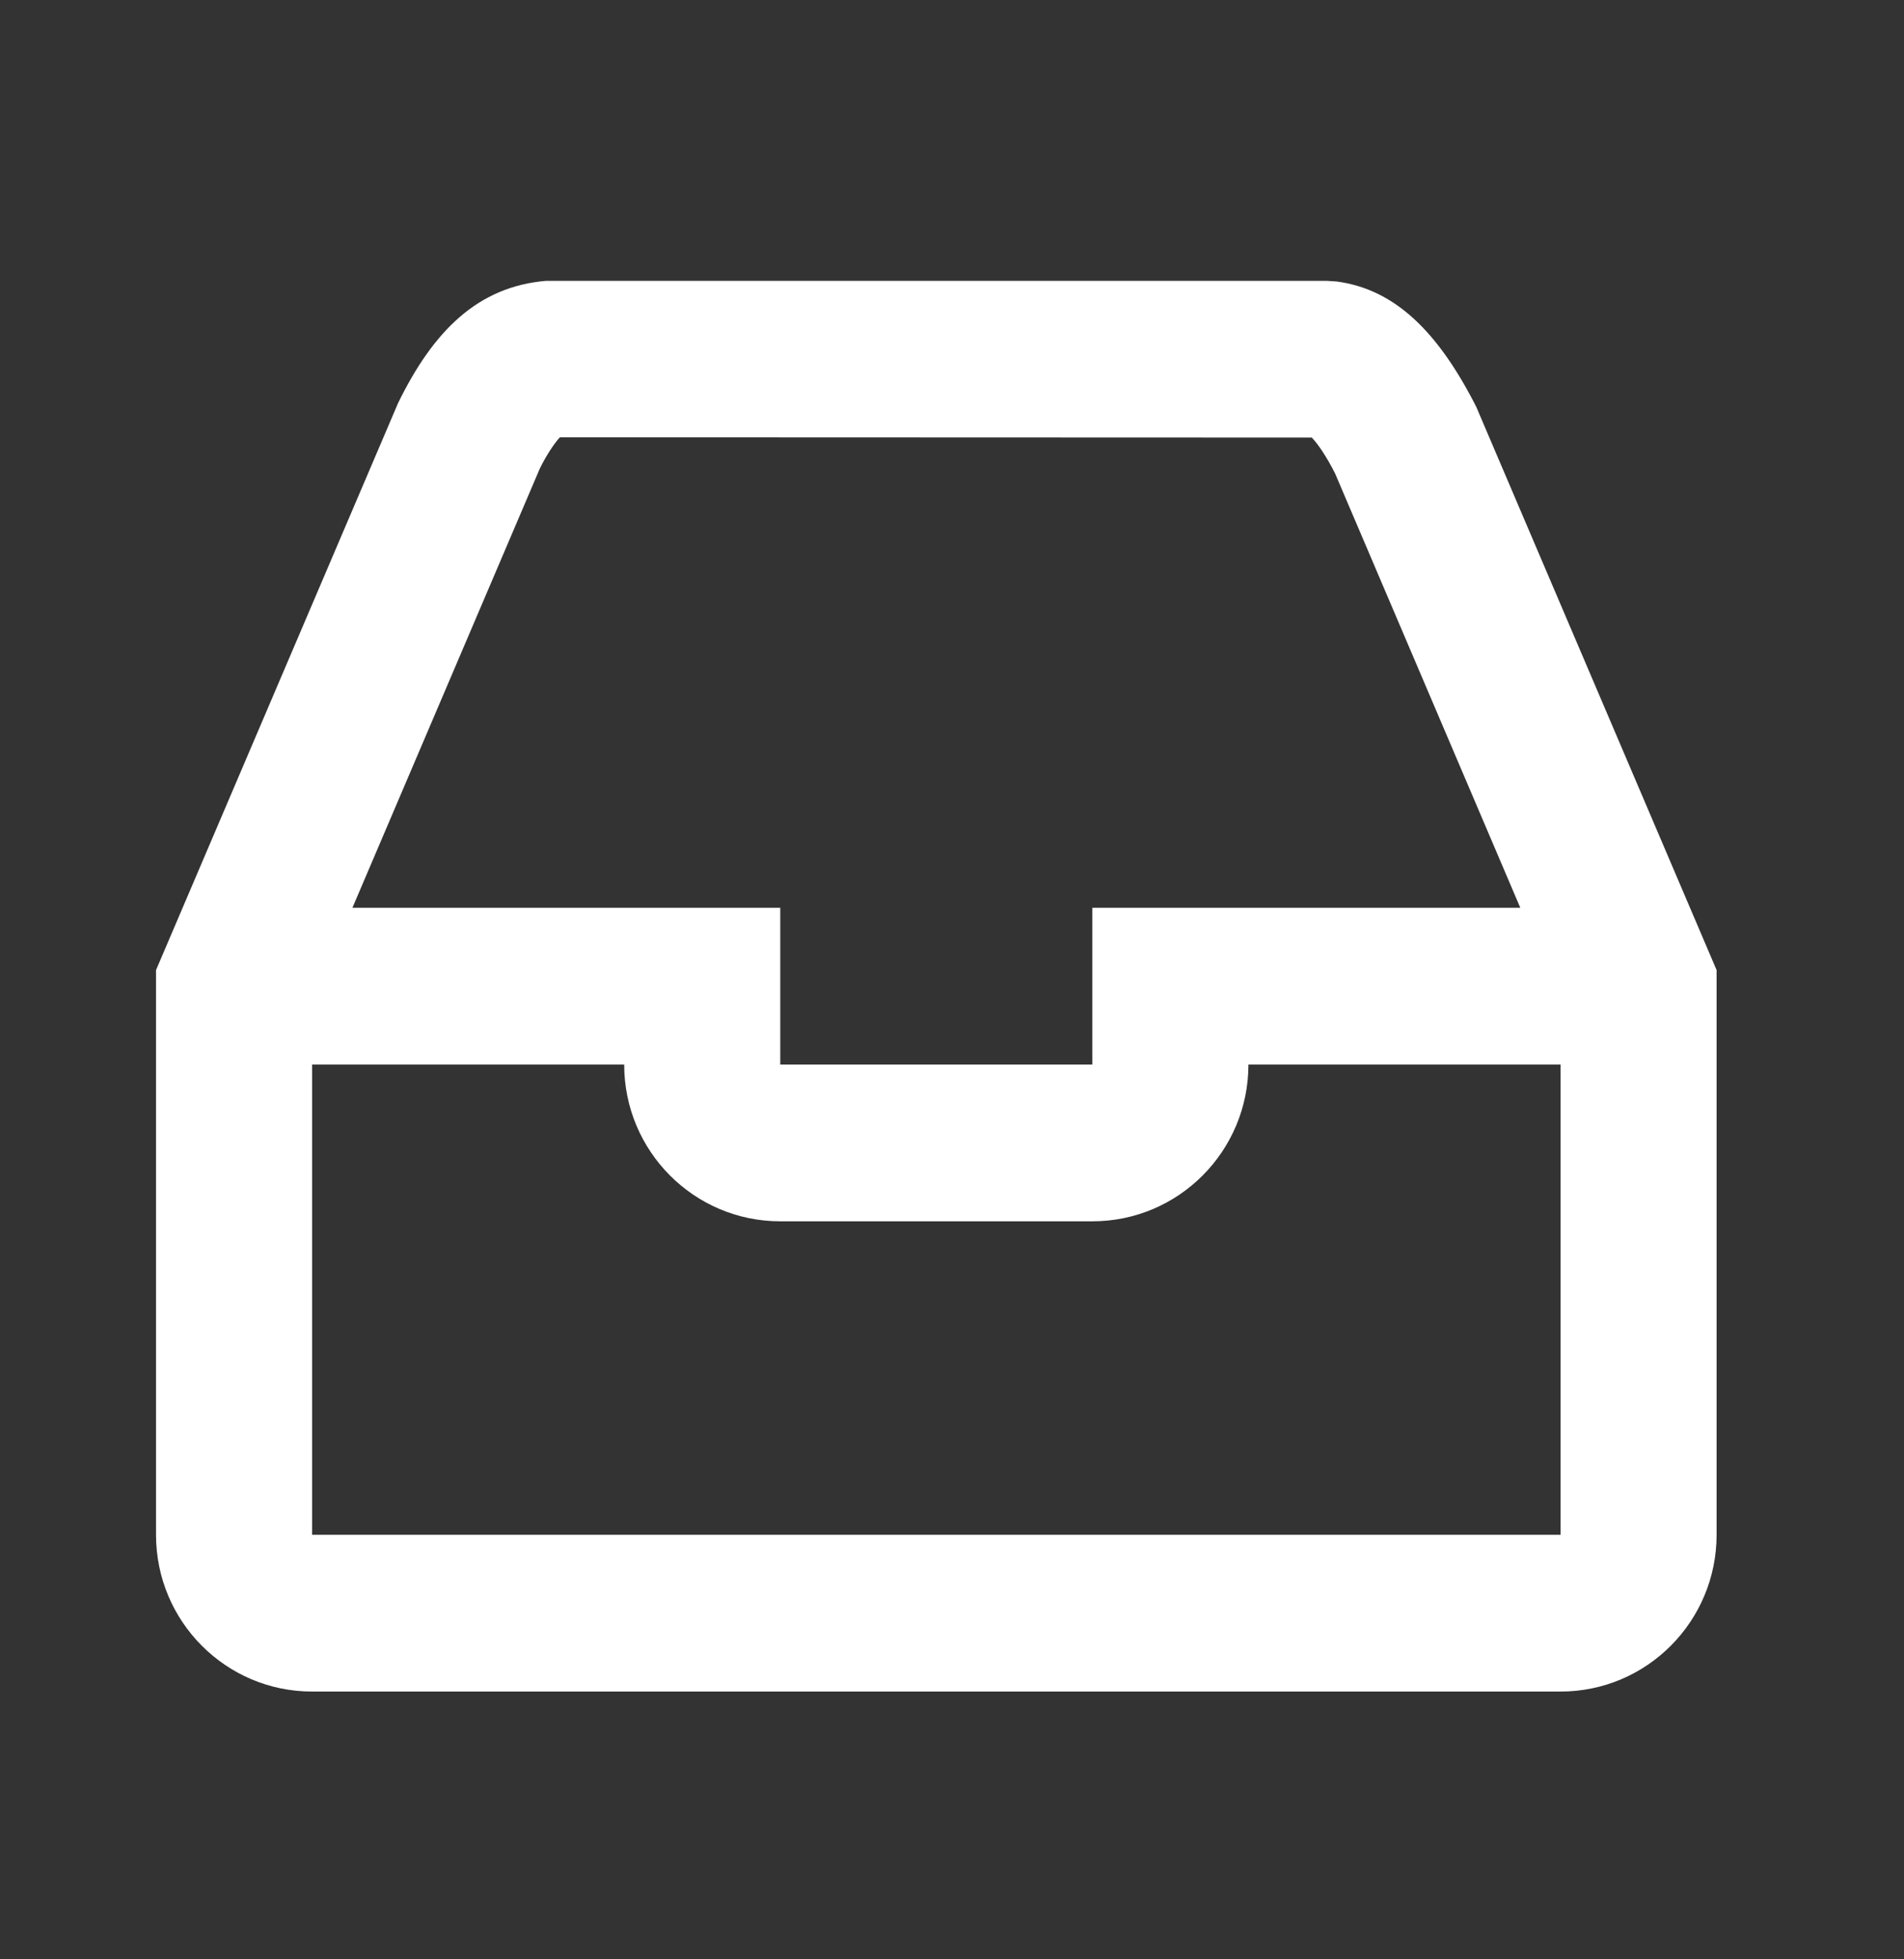 <svg width="35" height="36" viewBox="0 0 35 36" fill="none" xmlns="http://www.w3.org/2000/svg">
<rect x="0" y="0" width="35" height="36" fill="#333333" stroke="none"/>
<path fill-rule="evenodd" clip-rule="evenodd" d="M31.555 28.2C31.555 29.791 30.271 31.08 28.687 31.08H5.737C4.153 31.08 2.868 29.791 2.868 28.2V17.824L2.984 17.553L7.318 7.405C7.964 6.084 8.78 5.265 10.04 5.16H24.384L24.571 5.172C25.651 5.315 26.442 6.109 27.136 7.473L31.555 17.824V28.2ZM5.737 19.56V28.2H28.687V19.56H22.949C22.949 21.151 21.665 22.44 20.08 22.44H14.343C12.759 22.44 11.474 21.151 11.474 19.56H5.737ZM6.478 16.68H14.343V19.56H20.08V16.68H27.947L24.542 8.699C24.382 8.385 24.233 8.165 24.114 8.04L10.292 8.035C10.182 8.154 10.045 8.364 9.924 8.607L6.478 16.68Z" fill="white"/>
</svg>
